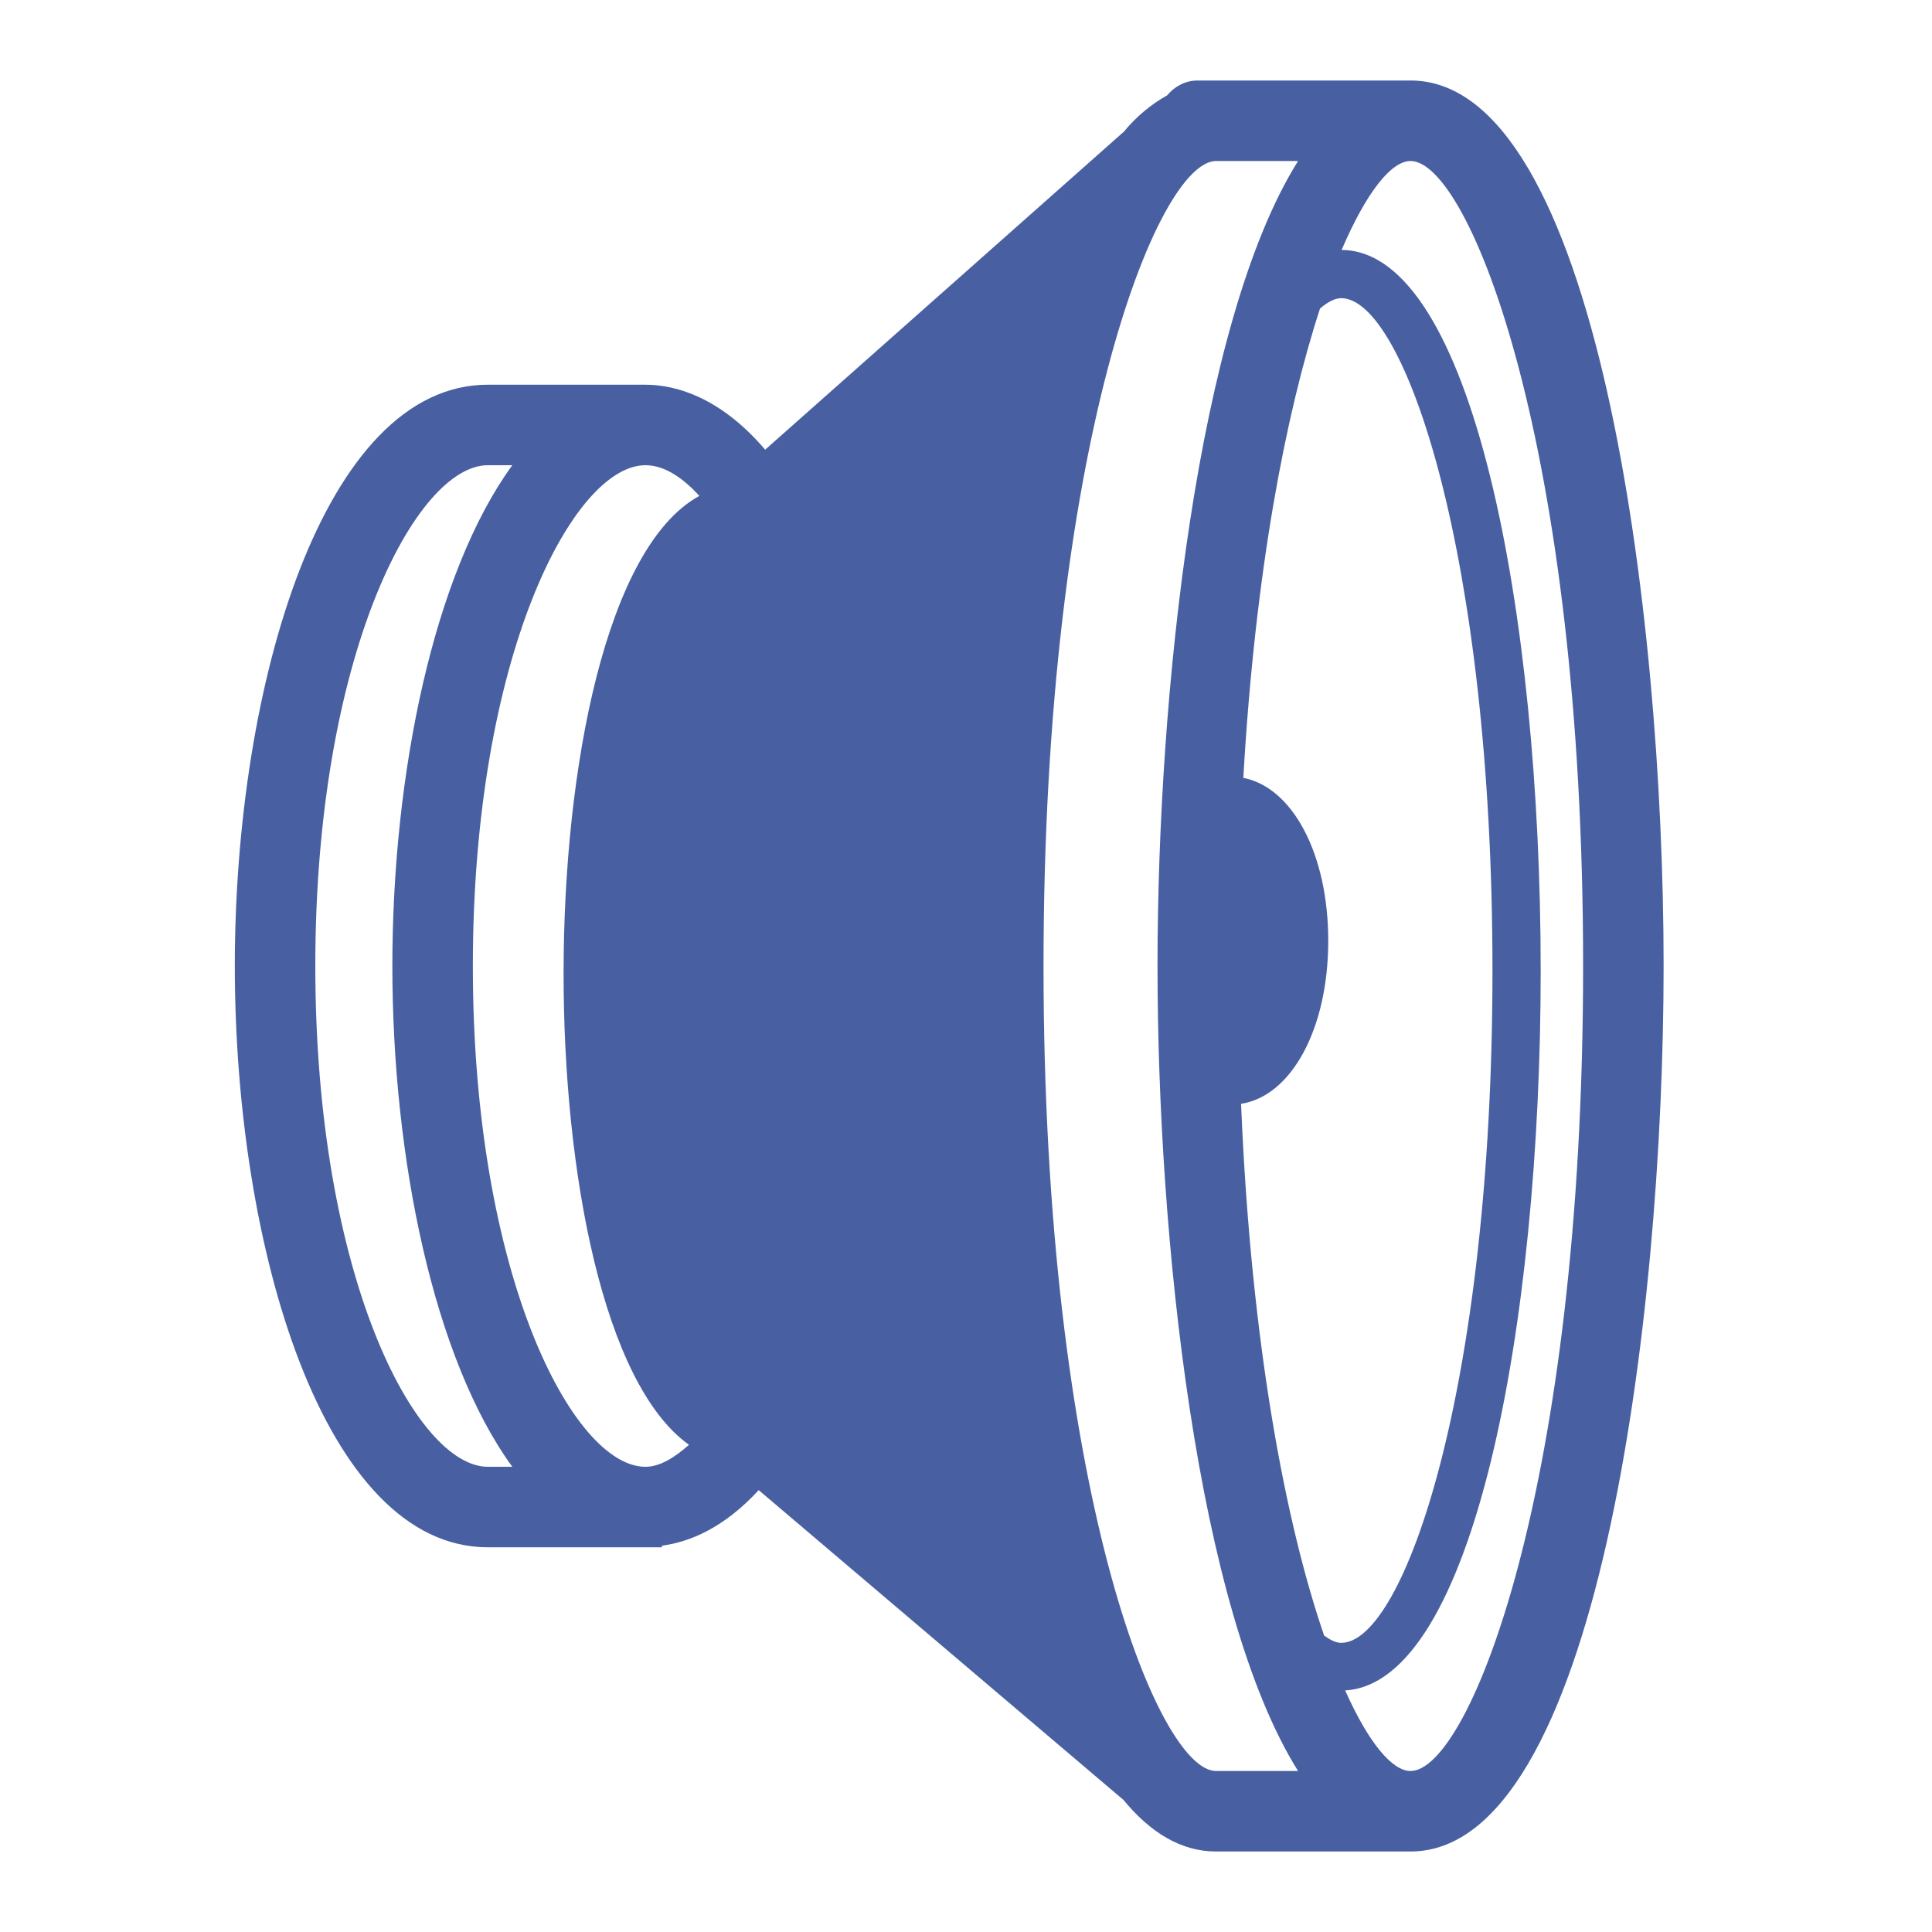<?xml version="1.0" encoding="utf-8"?>
<!-- Generator: Adobe Illustrator 22.0.1, SVG Export Plug-In . SVG Version: 6.00 Build 0)  -->
<svg version="1.1" id="Layer_1" xmlns="http://www.w3.org/2000/svg" xmlns:xlink="http://www.w3.org/1999/xlink" x="0px" y="0px"
	 viewBox="0 0 24 24" style="enable-background:new 0 0 24 24;" xml:space="preserve">
<style type="text/css">
	.st0{fill:#4860A2;}
</style>
<path class="st0" d="M17.522,1h-2.644c-0.154,0-0.287,0.074-0.379,0.184
	c-0.192,0.109-0.376,0.254-0.544,0.459l-0.001-0.001L9.505,5.586
	C8.95,4.935,8.394,4.779,8.018,4.779h-1.957c-2.042,0-3.144,3.72-3.144,7.221
	c0,3.5,1.102,7.221,3.144,7.221H8.222v-0.02c0.336-0.044,0.764-0.213,1.203-0.69
	l4.532,3.849C14.292,22.767,14.673,23,15.107,23h2.415c2.307,0,3.144-6.578,3.144-11
	S19.829,1,17.522,1z M16.661,3.704c0.784,0,1.879,3.178,1.879,8.352
	s-1.095,8.352-1.879,8.352c-0.066,0-0.138-0.037-0.212-0.09
	c-0.476-1.386-0.908-3.613-1.032-6.606C16.041,13.616,16.5,12.782,16.5,11.686
	c0-1.08-0.445-1.905-1.055-2.023c0.148-2.58,0.531-4.537,0.953-5.831
	C16.49,3.754,16.58,3.704,16.661,3.704z M8.688,6.16
	C7.534,6.791,7.001,9.526,7.001,12.094c0,2.47,0.493,5.095,1.558,5.854
	c-0.185,0.164-0.367,0.273-0.541,0.273c-0.895,0-2.144-2.366-2.144-6.221
	c0-3.854,1.249-6.221,2.144-6.221C8.275,5.779,8.509,5.965,8.688,6.16z M3.917,12
	c0-3.854,1.249-6.221,2.144-6.221h0.303C5.388,7.12,4.874,9.61,4.874,12
	c0,2.389,0.514,4.88,1.49,6.221H6.061C5.166,18.221,3.917,15.854,3.917,12z
	 M12.963,12c0-6.47,1.417-10,2.144-10H16.125c-1.256,2.004-1.746,6.625-1.746,10
	S14.869,19.996,16.125,22h-1.018C14.38,22,12.963,18.471,12.963,12z M17.522,22
	c-0.225,0-0.517-0.341-0.812-1.001c1.594-0.092,2.429-4.541,2.429-8.943
	c0-4.443-0.85-8.94-2.473-8.951C16.977,2.379,17.286,2,17.522,2
	C18.25,2,19.666,5.53,19.666,12C19.666,18.471,18.25,22,17.522,22z"/>
</svg>
